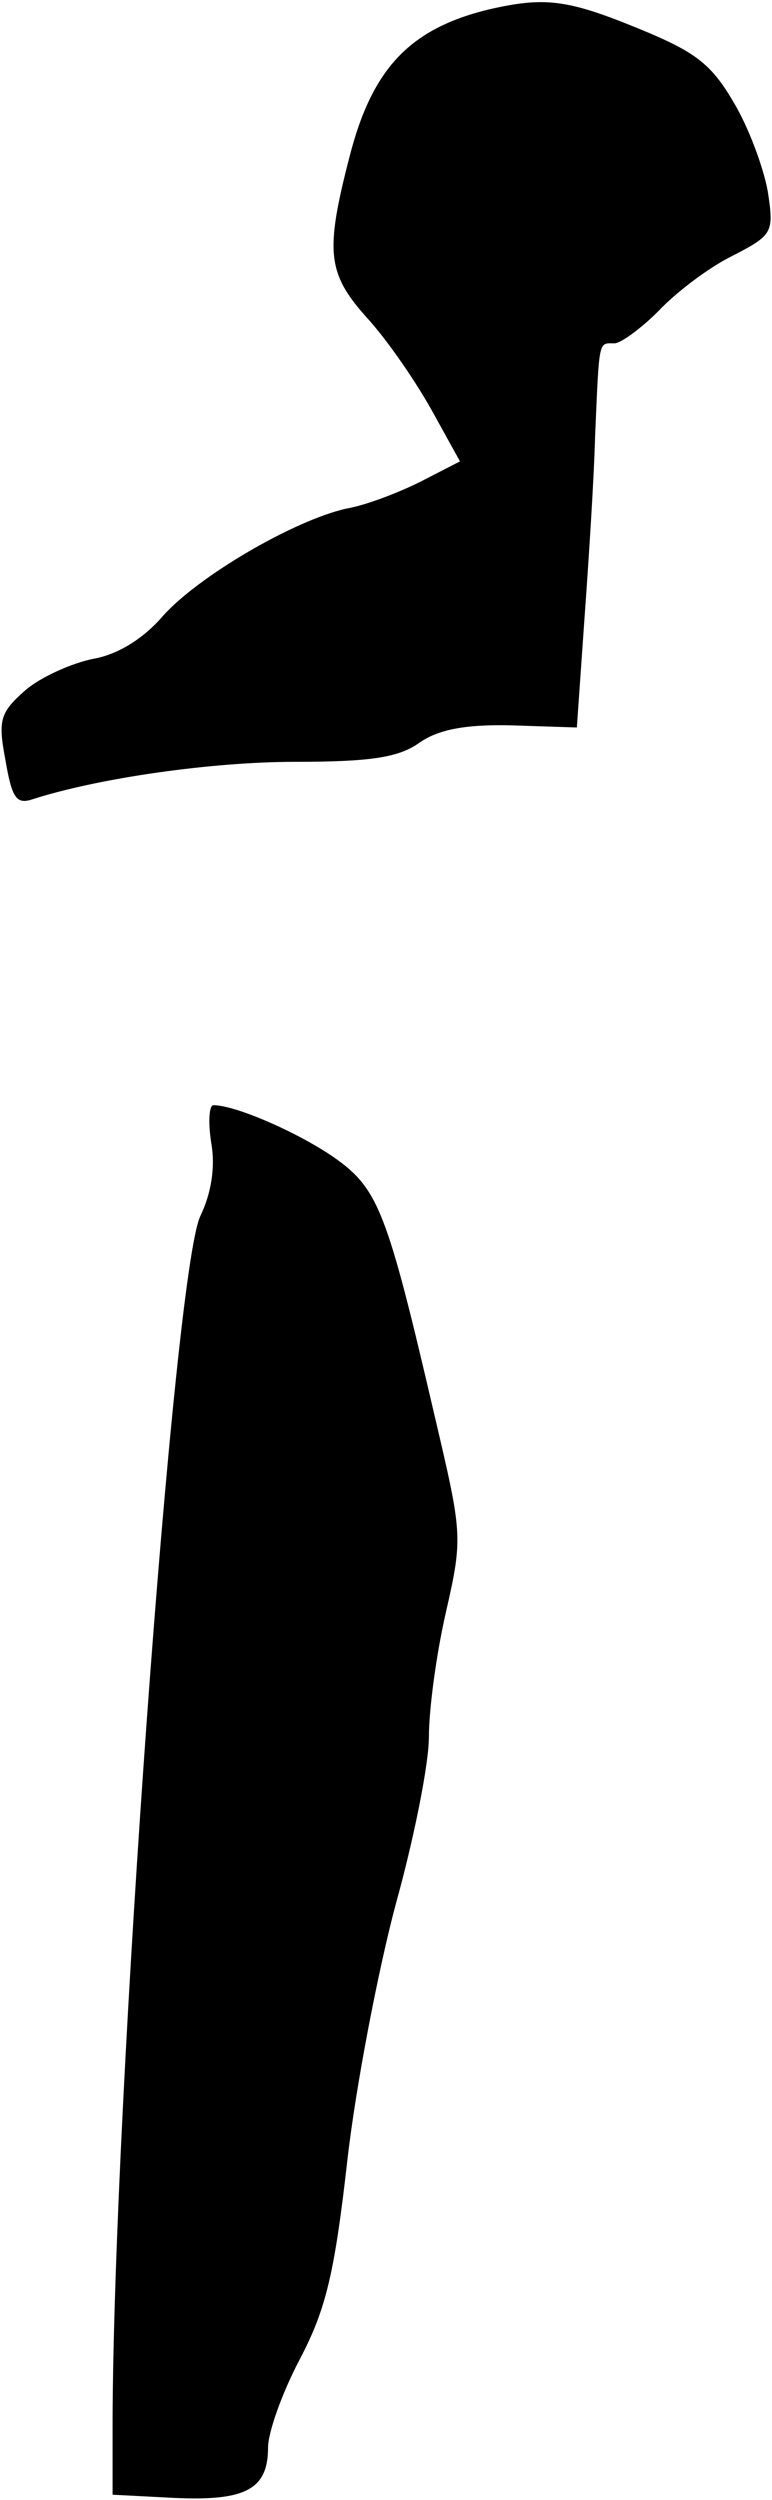 <?xml version="1.0" standalone="no"?>
<!DOCTYPE svg PUBLIC "-//W3C//DTD SVG 20010904//EN"
 "http://www.w3.org/TR/2001/REC-SVG-20010904/DTD/svg10.dtd">
<svg version="1.0" xmlns="http://www.w3.org/2000/svg"
 width="72pt" height="233pt" viewBox="0 0 72 233"
 preserveAspectRatio="xMidYMid meet">
<g transform="translate(0,233) scale(0.1,-0.1)"
fill="#000000" stroke="none">
<path fill="#000000" stroke="none" d="M455 2321 c-73 -18 -108 -55 -129 -137
-23 -89 -21 -109 17 -151 19 -21 45 -59 60 -86 l26 -47 -37 -19 c-20 -10 -51
-22 -69 -25 -49 -11 -138 -63 -171 -100 -18 -21 -42 -36 -65 -40 -20 -4 -49
-17 -63 -29 -24 -21 -26 -28 -19 -65 6 -35 10 -42 25 -37 62 20 168 35 245 35
70 0 96 4 115 17 18 13 43 18 87 17 l61 -2 7 100 c4 55 9 132 10 171 4 92 3
87 18 87 6 0 25 14 41 30 16 17 46 40 68 51 39 20 40 22 34 61 -4 22 -18 60
-32 83 -21 36 -36 47 -90 69 -66 27 -87 29 -139 17z"/>
<path fill="#000000" stroke="none" d="M197 1265 c4 -23 0 -47 -10 -68 -25
-50 -81 -826 -82 -1122 l0 -70 58 -3 c66 -3 87 8 87 47 0 14 13 51 30 83 24
46 32 79 44 185 8 70 29 178 45 238 17 61 31 131 31 156 0 26 7 78 16 117 16
70 15 73 -11 184 -44 189 -52 210 -93 239 -33 23 -92 49 -113 49 -4 0 -5 -16
-2 -35z"/>
</g>
</svg>
